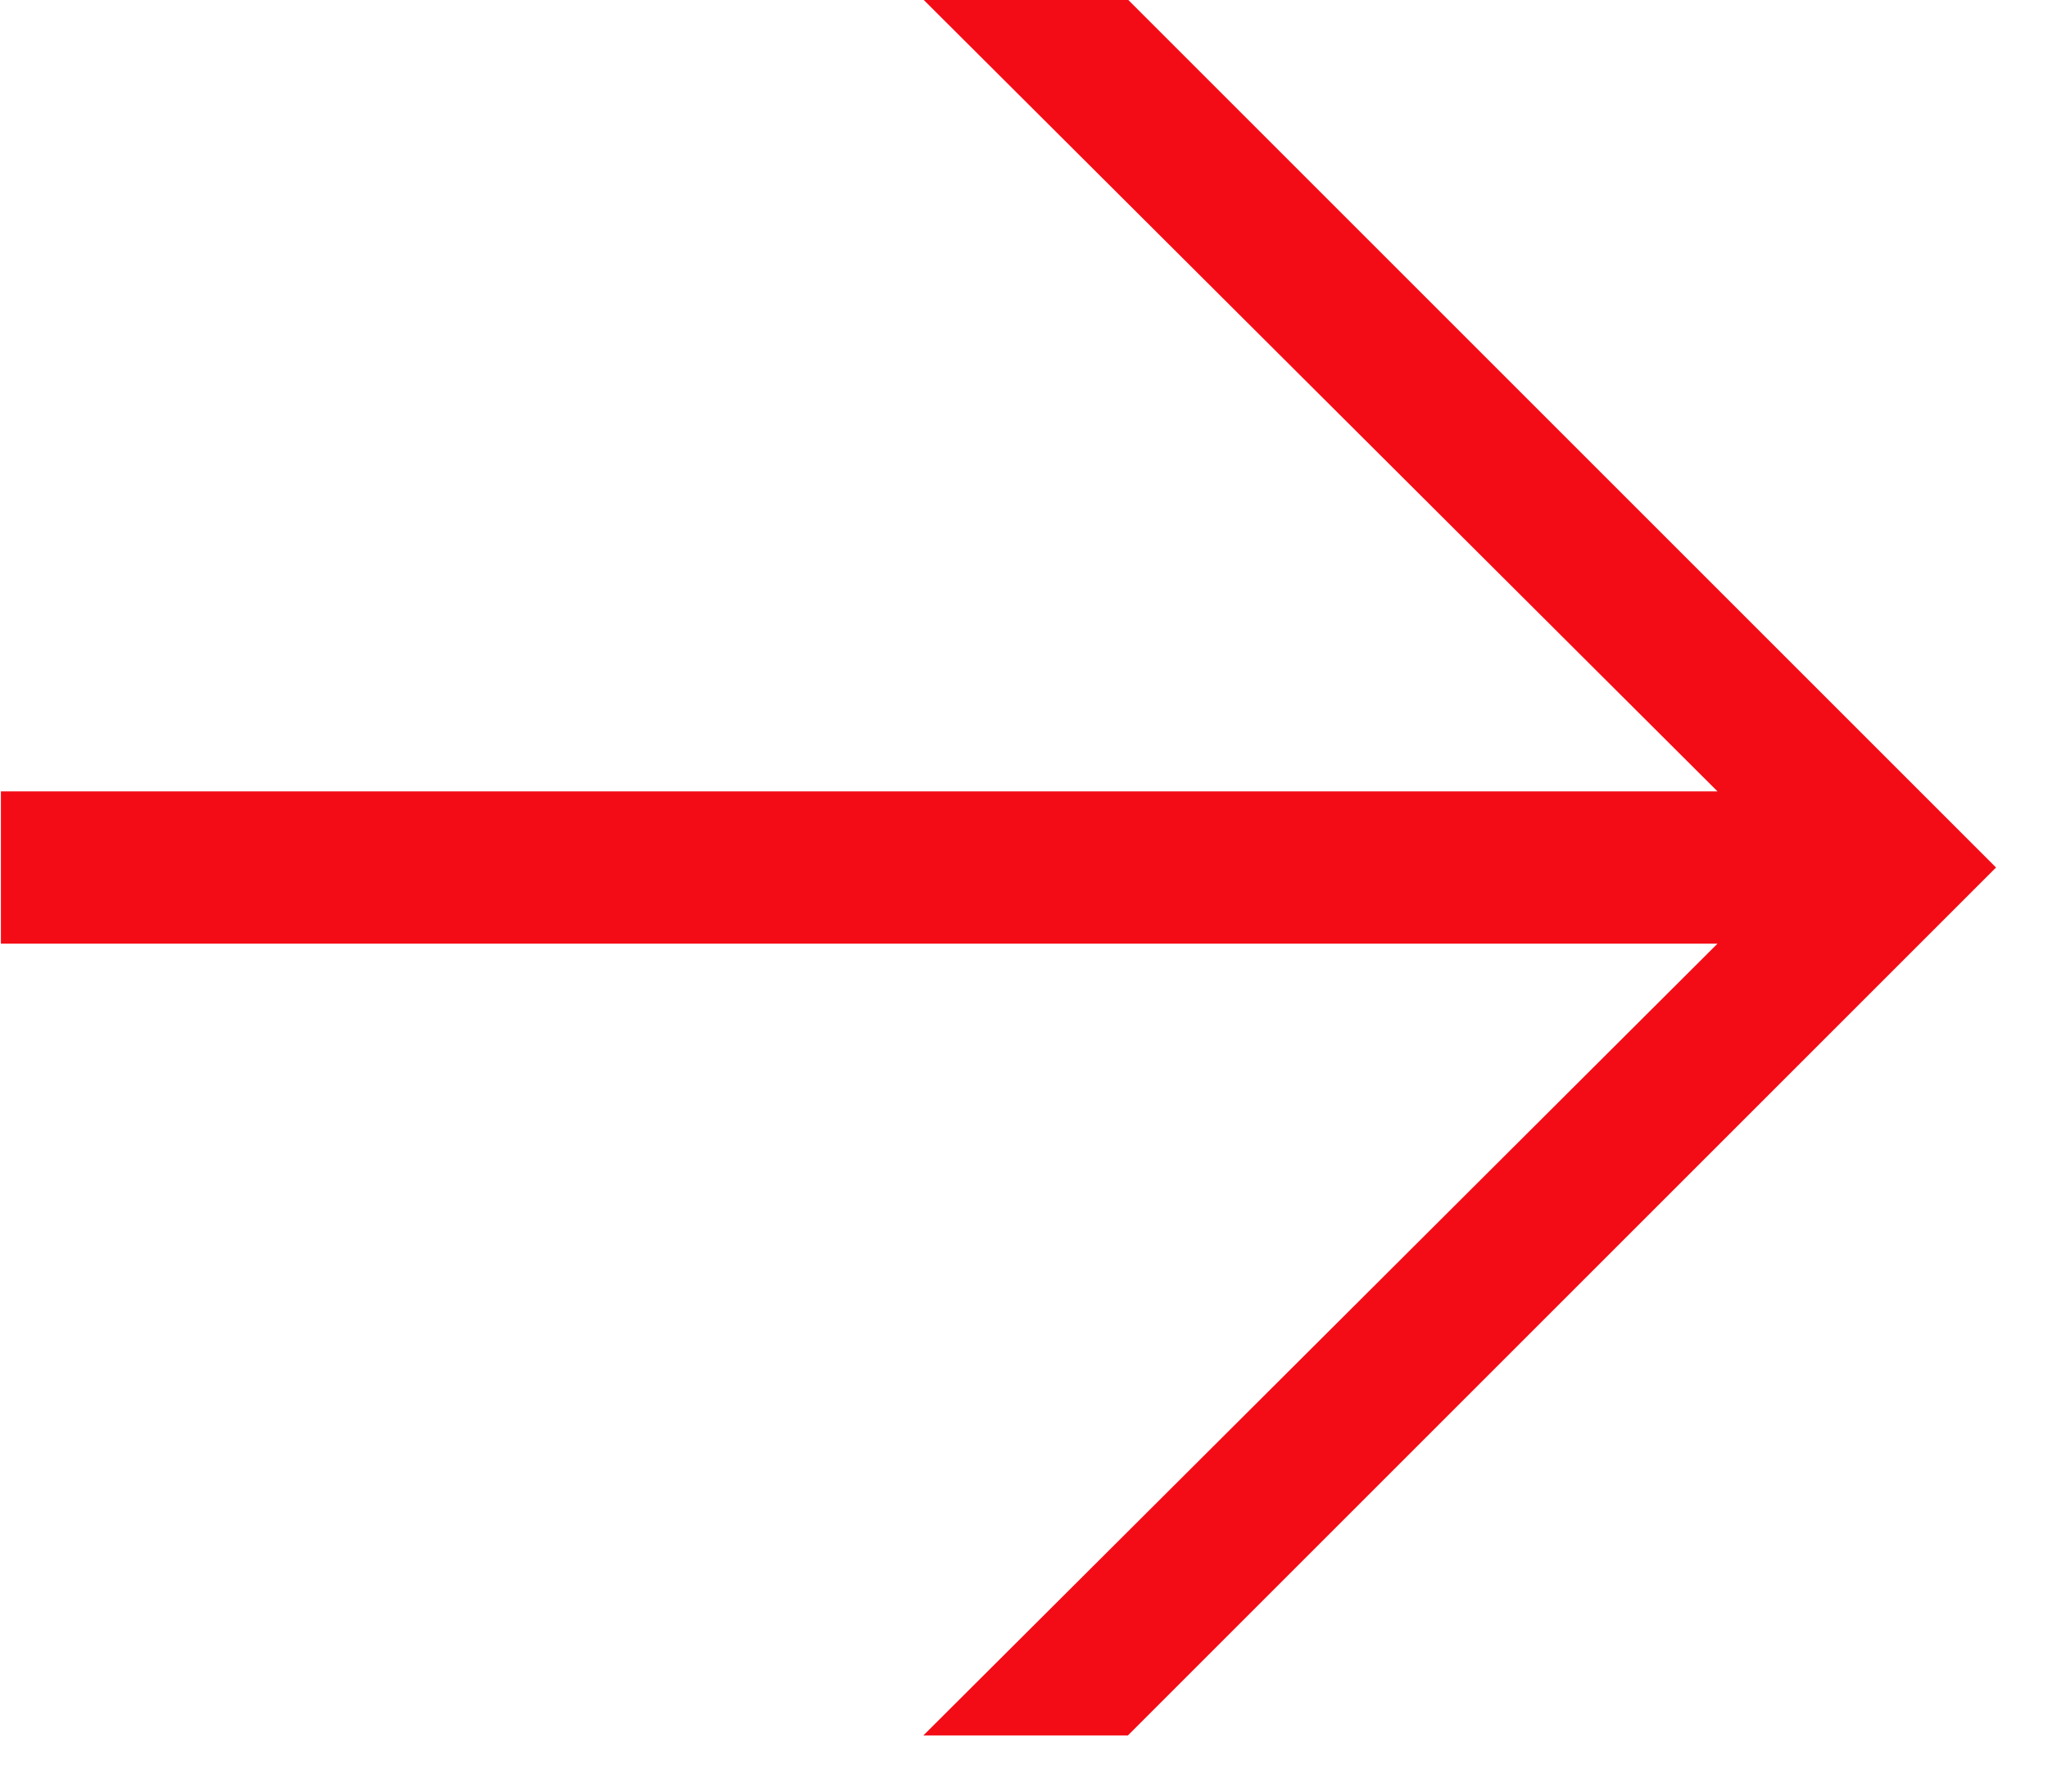 <svg xmlns="http://www.w3.org/2000/svg" xmlns:xlink="http://www.w3.org/1999/xlink" preserveAspectRatio="xMidYMid" width="16" height="14" viewBox="0 0 16 14">
  <defs>
    <style>

      .cls-2 {
        fill: #f30c16;
      }
    </style>
  </defs>
  <path d="M7.214,13.561 C7.214,13.561 8.812,13.561 8.812,13.561 C8.812,13.561 15.594,6.779 15.594,6.779 C15.594,6.779 8.812,-0.003 8.812,-0.003 C8.812,-0.003 7.214,-0.003 7.214,-0.003 C7.214,-0.003 13.418,6.184 13.418,6.184 C13.418,6.184 0.007,6.184 0.007,6.184 C0.007,6.184 0.007,7.374 0.007,7.374 C0.007,7.374 13.418,7.374 13.418,7.374 C13.418,7.374 7.214,13.561 7.214,13.561 Z" id="path-1" class="cls-2" fill-rule="evenodd"/>
</svg>
